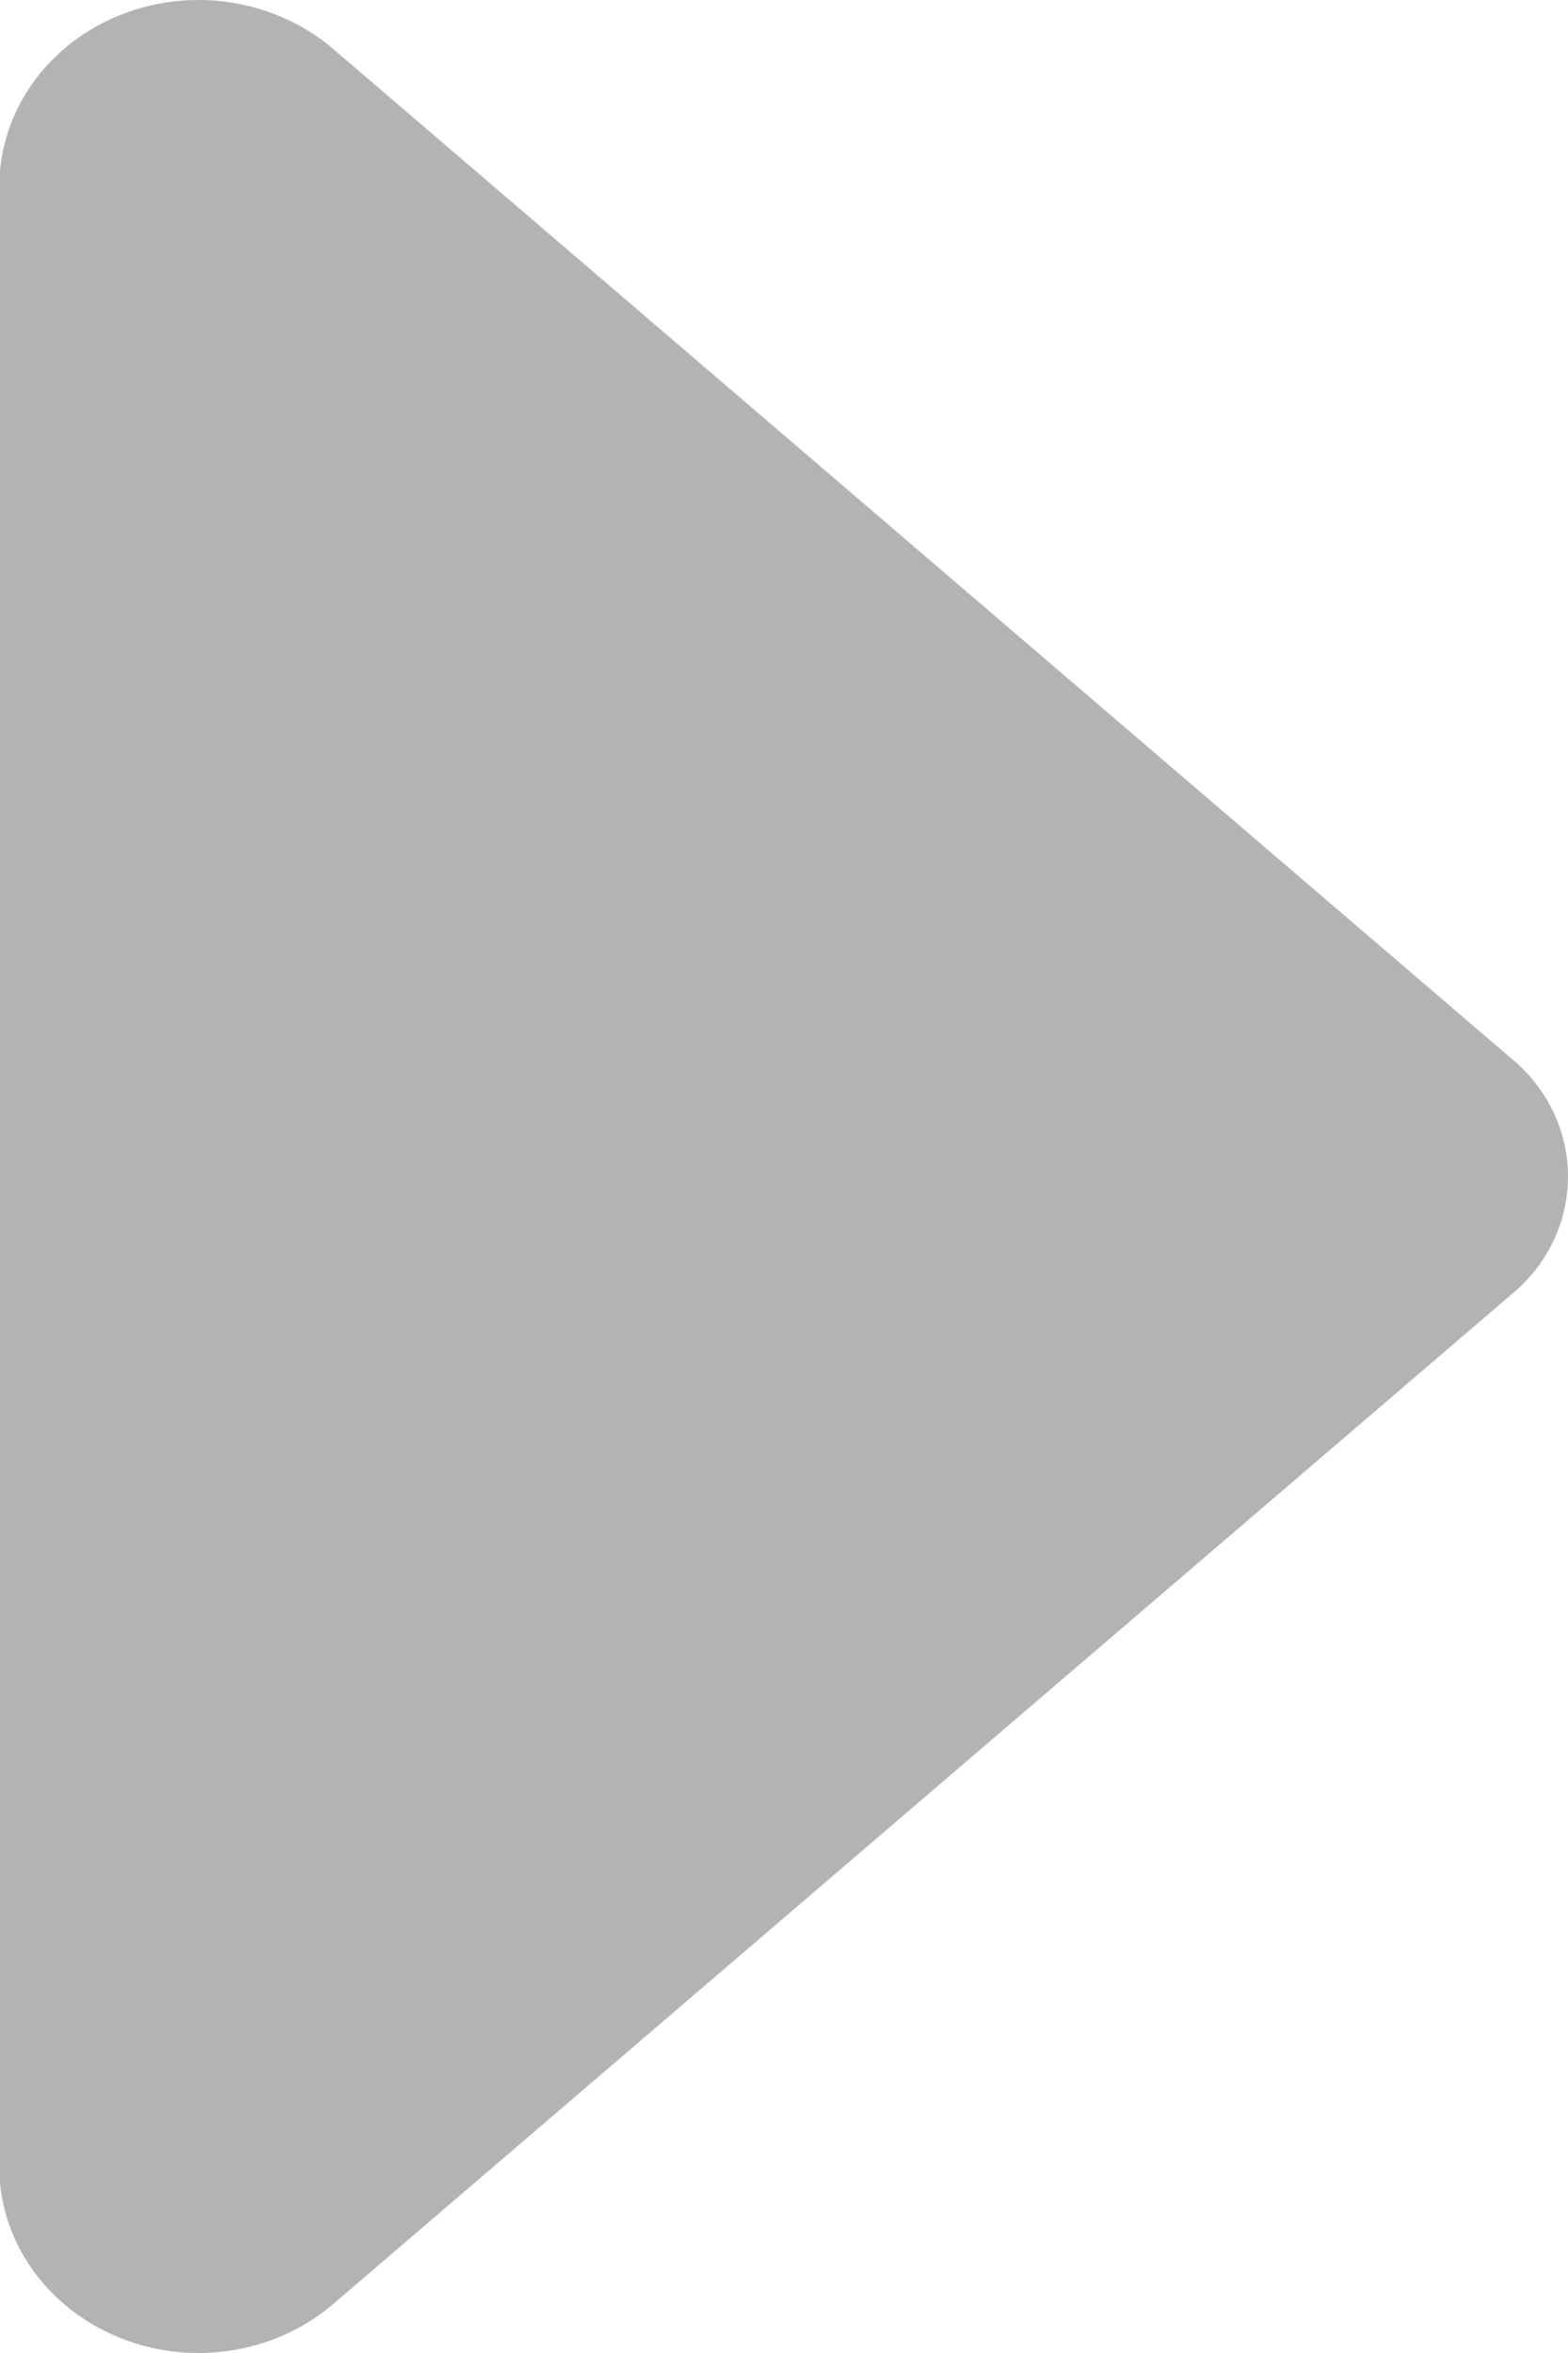 <?xml version="1.0" encoding="UTF-8"?>
<svg width="4px" height="6px" viewBox="0 0 4 6" version="1.1" xmlns="http://www.w3.org/2000/svg" xmlns:xlink="http://www.w3.org/1999/xlink">
    <!-- Generator: Sketch 59.1 (86144) - https://sketch.com -->
    <title>Fill 1 Copy 2</title>
    <desc>Created with Sketch.</desc>
    <g id="页面1" stroke="none" stroke-width="1" fill="none" fill-rule="evenodd" opacity="0.3">
        <g id="ddxf-dapp库" transform="translate(-1245, -27)" fill="#000000">
            <g id="编组-5" transform="translate(1204, 15)">
                <path d="M40.13,16.144 L42.697,13.147 C42.773,13.053 42.884,13 43,13 C43.116,13 43.227,13.053 43.303,13.147 L45.87,16.144 C45.995,16.286 46.034,16.492 45.969,16.674 C45.904,16.856 45.748,16.983 45.566,17 L40.435,17 C40.253,16.983 40.096,16.857 40.031,16.674 C39.966,16.492 40.005,16.286 40.13,16.144 Z" id="Fill-1-Copy-2" transform="translate(43, 15) rotate(90) translate(-43, -15) "></path>
            </g>
        </g>
    </g>
</svg>